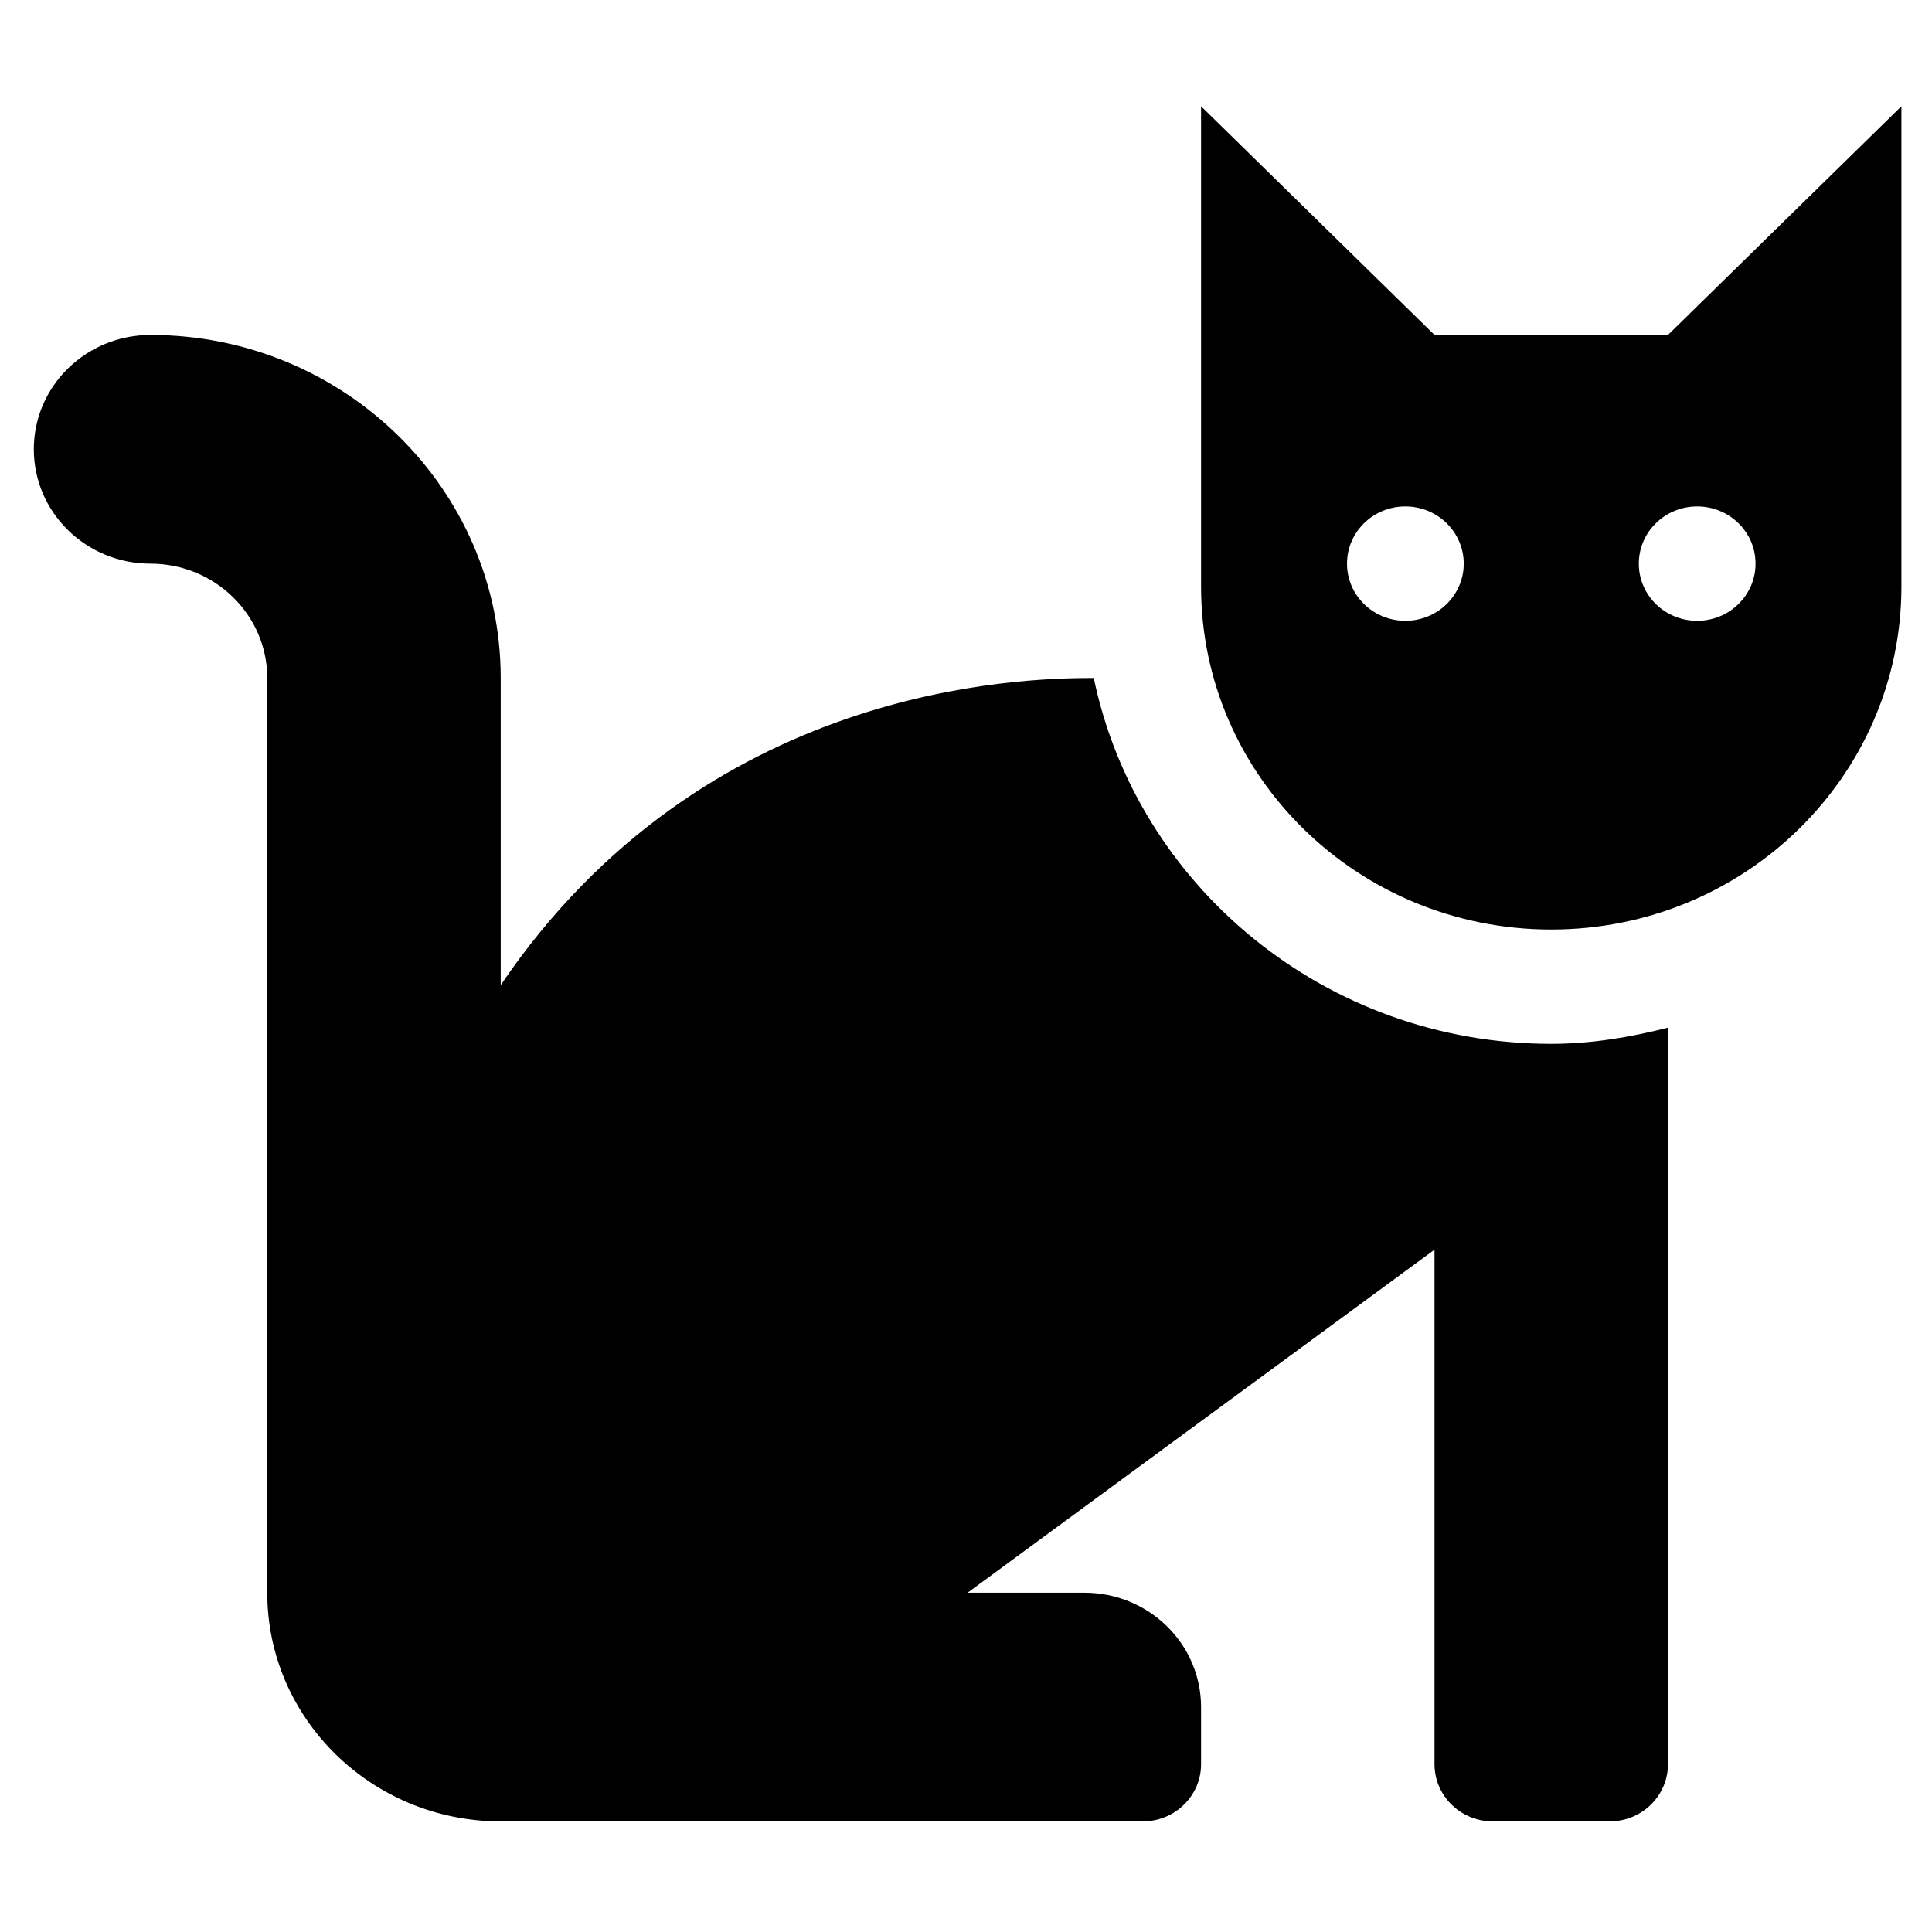 <svg width="24" height="24" viewBox="0 0 24 24" fill="currentColor" xmlns="http://www.w3.org/2000/svg">
<path d="M13.587 8.422C12.673 8.422 8.747 8.51 6.22 12.237V8.422C6.22 6.072 4.269 4.161 1.87 4.161C1.069 4.161 0.42 4.797 0.42 5.581C0.42 6.365 1.069 7.002 1.87 7.002C2.669 7.002 3.32 7.639 3.32 8.422V19.785C3.32 21.352 4.62 22.626 6.22 22.626H14.195C14.596 22.626 14.92 22.308 14.92 21.916V21.206C14.92 20.421 14.271 19.785 13.47 19.785H12.02L17.82 15.524V21.916C17.82 22.308 18.145 22.626 18.545 22.626H19.995C20.396 22.626 20.72 22.308 20.72 21.916V12.766C20.254 12.884 19.773 12.967 19.27 12.967C16.469 12.967 14.126 11.012 13.587 8.422ZM20.72 4.161H17.82L14.92 1.32V7.286C14.92 9.639 16.868 11.547 19.27 11.547C21.673 11.547 23.62 9.639 23.62 7.286V1.32L20.72 4.161ZM17.458 7.712C17.057 7.712 16.733 7.394 16.733 7.002C16.733 6.609 17.057 6.291 17.458 6.291C17.858 6.291 18.183 6.609 18.183 7.002C18.183 7.394 17.858 7.712 17.458 7.712ZM21.083 7.712C20.682 7.712 20.358 7.394 20.358 7.002C20.358 6.609 20.682 6.291 21.083 6.291C21.483 6.291 21.808 6.609 21.808 7.002C21.808 7.394 21.483 7.712 21.083 7.712Z" />
</svg>
